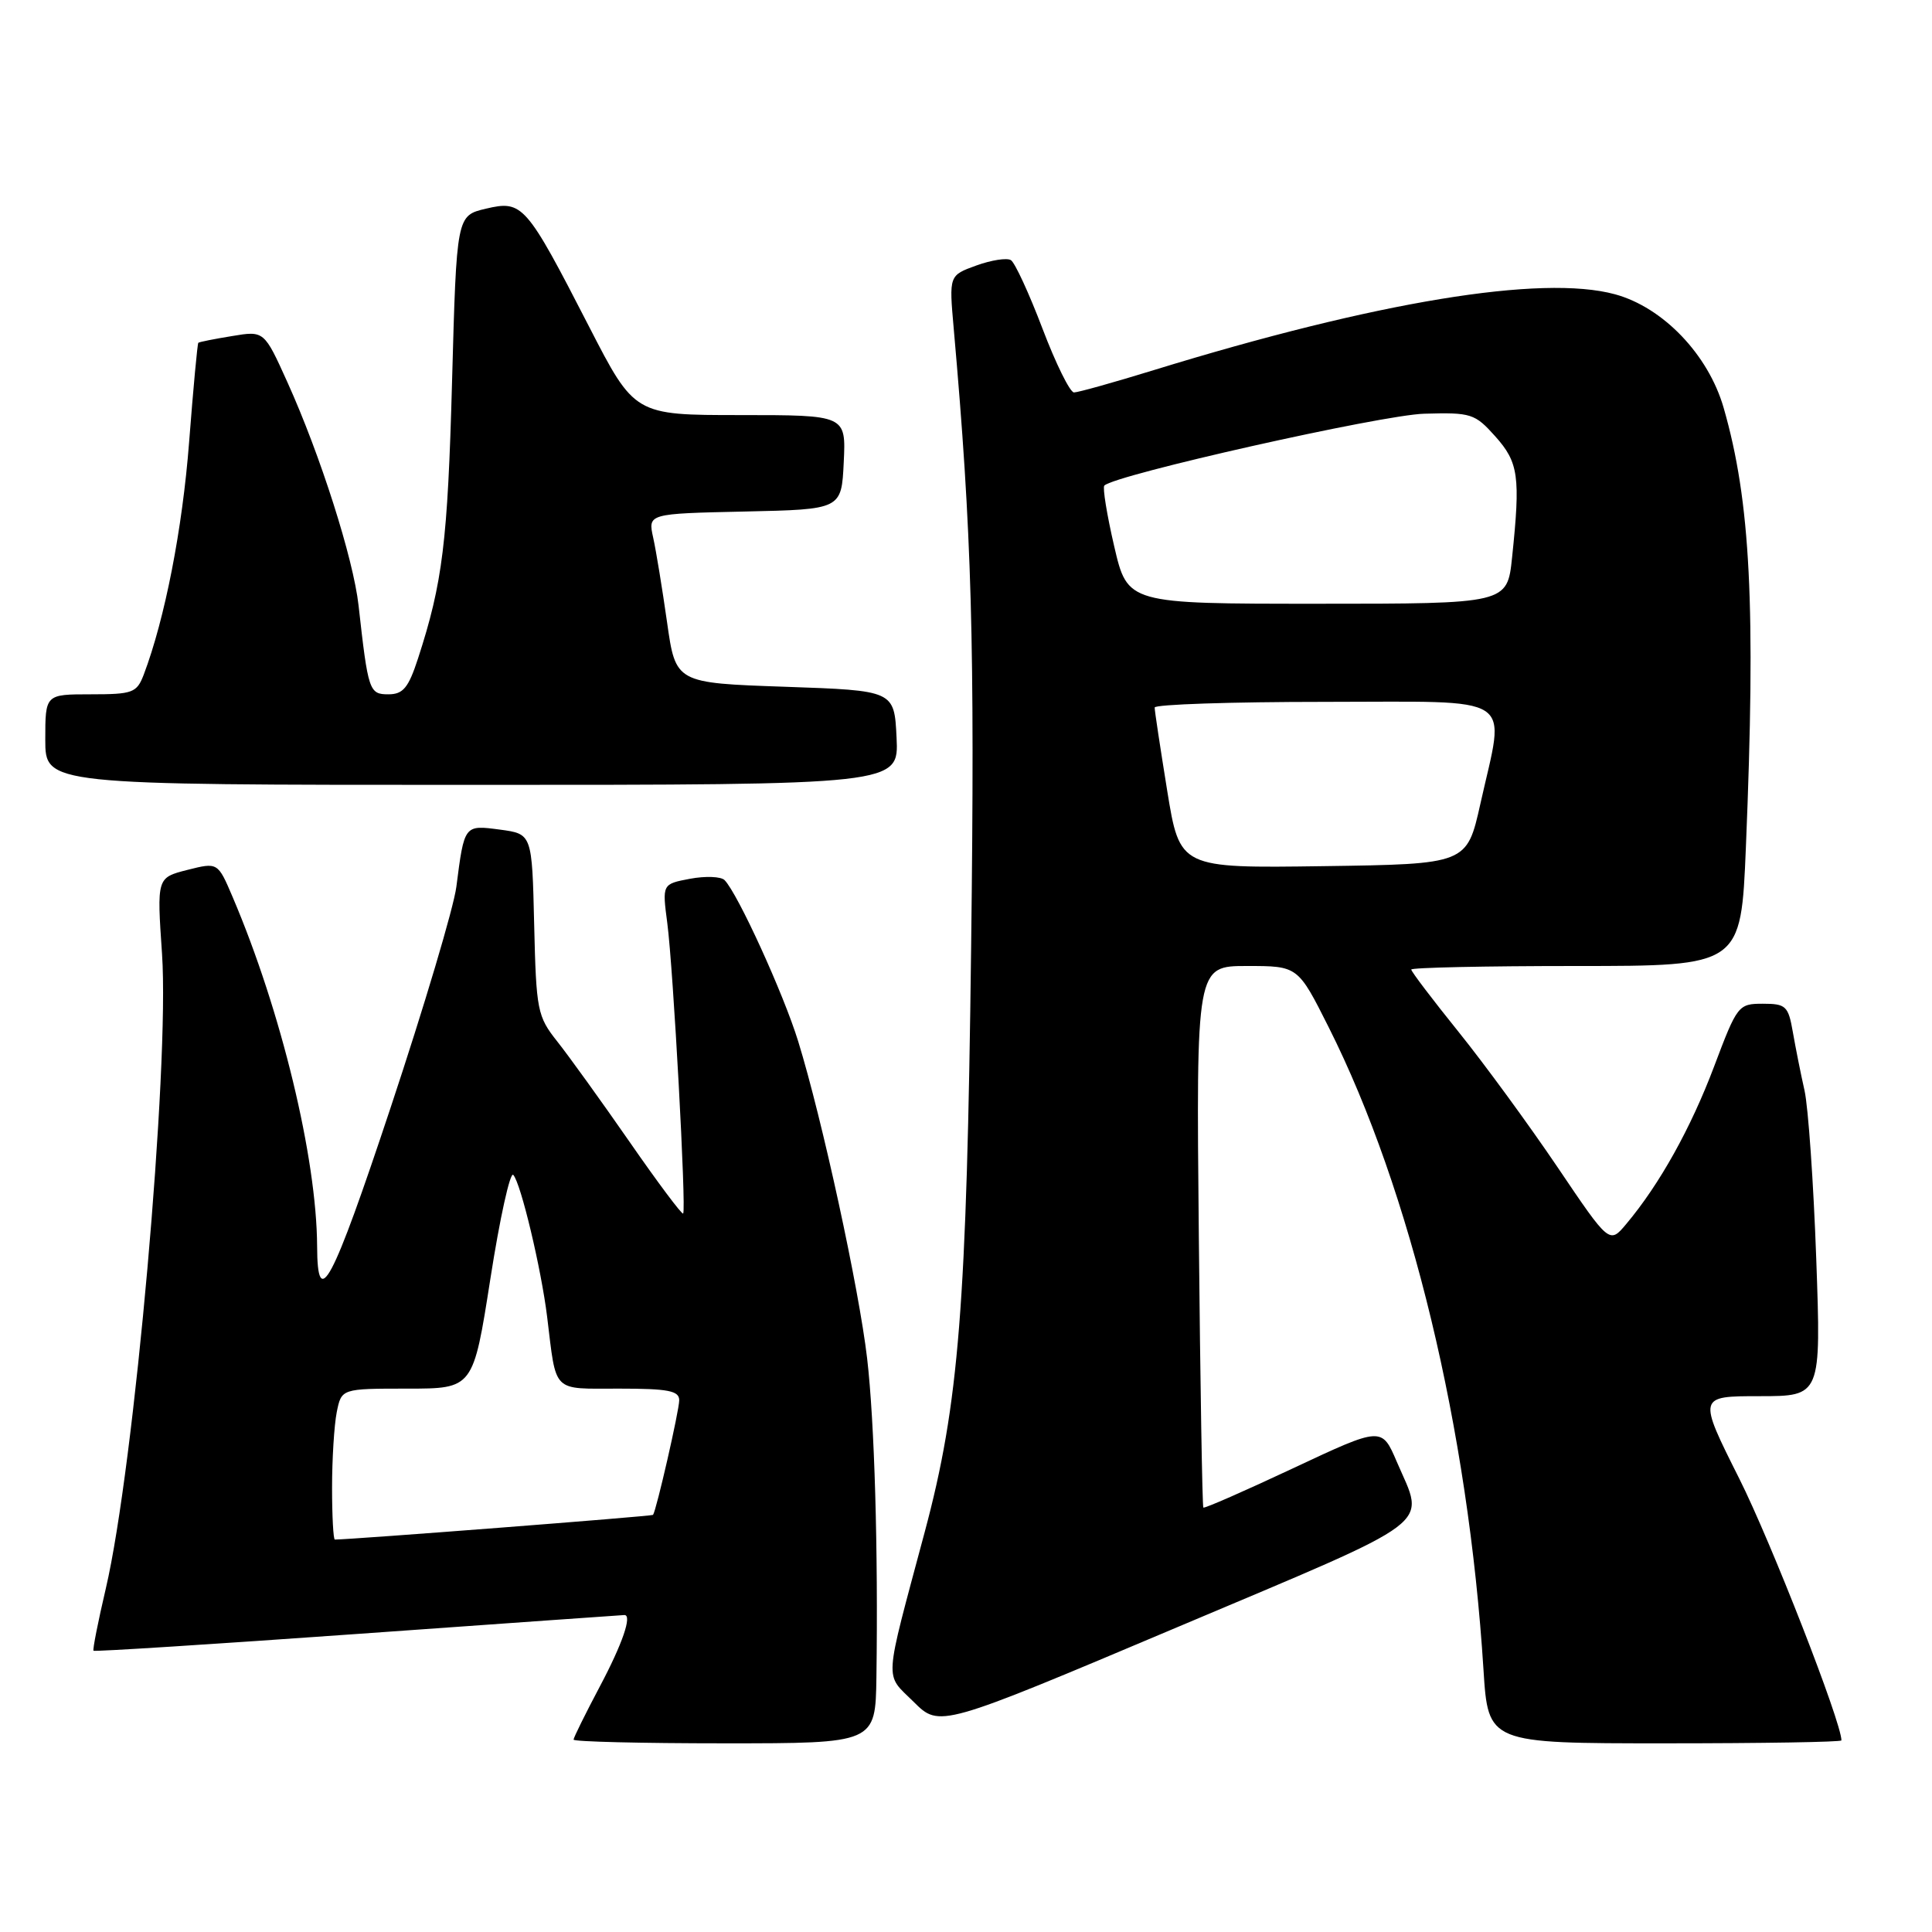<?xml version="1.0" encoding="UTF-8" standalone="no"?>
<!DOCTYPE svg PUBLIC "-//W3C//DTD SVG 1.1//EN" "http://www.w3.org/Graphics/SVG/1.1/DTD/svg11.dtd" >
<svg xmlns="http://www.w3.org/2000/svg" xmlns:xlink="http://www.w3.org/1999/xlink" version="1.1" viewBox="0 0 256 256">
 <g >
 <path fill="currentColor"
d=" M 116.13 222.25 C 116.37 205.39 115.88 188.43 114.90 180.00 C 113.82 170.74 108.96 148.35 105.77 138.00 C 103.83 131.69 97.76 118.40 96.01 116.62 C 95.54 116.14 93.48 116.06 91.44 116.44 C 87.74 117.14 87.74 117.14 88.42 122.32 C 89.21 128.33 90.96 160.35 90.52 160.80 C 90.36 160.97 87.16 156.70 83.42 151.30 C 79.68 145.91 75.37 139.93 73.84 138.00 C 71.20 134.67 71.05 133.91 70.78 122.50 C 70.50 110.50 70.50 110.50 66.26 109.93 C 61.50 109.30 61.53 109.26 60.47 117.50 C 60.12 120.25 56.19 133.43 51.75 146.79 C 43.96 170.23 42.05 173.81 42.02 165.13 C 41.96 153.42 37.26 133.95 30.83 118.87 C 28.86 114.25 28.86 114.25 24.82 115.27 C 20.78 116.30 20.78 116.30 21.47 126.40 C 22.48 141.40 17.79 194.39 14.02 210.49 C 12.99 214.88 12.26 218.59 12.39 218.73 C 12.53 218.87 28.36 217.86 47.56 216.49 C 66.76 215.12 82.59 214.00 82.74 214.00 C 83.79 214.00 82.47 217.83 79.50 223.43 C 77.58 227.06 76.00 230.25 76.00 230.51 C 76.00 230.78 85.00 231.00 96.00 231.00 C 116.00 231.00 116.00 231.00 116.13 222.25 Z  M 244.00 230.61 C 244.00 228.21 234.69 204.35 230.46 195.92 C 224.98 185.00 224.98 185.00 233.15 185.00 C 241.31 185.00 241.31 185.00 240.66 166.75 C 240.30 156.71 239.60 146.70 239.11 144.50 C 238.61 142.30 237.92 138.81 237.56 136.75 C 236.96 133.30 236.64 133.00 233.59 133.00 C 230.34 133.00 230.19 133.19 227.13 141.31 C 224.04 149.50 219.90 156.93 215.50 162.17 C 213.26 164.85 213.26 164.85 206.39 154.67 C 202.61 149.08 196.71 141.00 193.26 136.72 C 189.82 132.45 187.00 128.74 187.00 128.47 C 187.00 128.21 196.83 128.00 208.84 128.00 C 230.69 128.00 230.69 128.00 231.34 112.25 C 232.66 80.31 231.96 66.43 228.39 54.03 C 226.36 46.99 220.36 40.72 213.98 38.99 C 204.29 36.36 182.38 39.96 152.89 49.04 C 147.60 50.67 142.84 52.00 142.31 52.00 C 141.78 52.00 139.90 48.19 138.13 43.53 C 136.36 38.87 134.48 34.80 133.95 34.47 C 133.42 34.14 131.36 34.46 129.37 35.18 C 125.75 36.49 125.75 36.49 126.37 43.50 C 128.78 70.77 129.18 84.88 128.68 125.50 C 128.10 173.06 127.07 186.05 122.53 203.00 C 117.05 223.49 117.17 221.64 121.07 225.51 C 124.50 228.92 124.50 228.92 156.00 215.61 C 190.92 200.85 188.83 202.43 185.09 193.71 C 183.09 189.04 183.09 189.04 171.39 194.53 C 164.96 197.55 159.58 199.91 159.45 199.76 C 159.31 199.62 159.04 183.41 158.85 163.75 C 158.50 128.00 158.50 128.00 165.24 128.00 C 171.98 128.00 171.98 128.00 176.05 136.10 C 186.94 157.76 194.56 189.37 196.57 221.25 C 197.19 231.00 197.19 231.00 220.59 231.00 C 233.47 231.00 244.00 230.83 244.00 230.61 Z  M 118.80 97.75 C 118.50 91.50 118.50 91.50 104.02 91.00 C 89.53 90.50 89.53 90.50 88.39 82.46 C 87.76 78.04 86.94 72.99 86.55 71.24 C 85.85 68.06 85.85 68.06 98.68 67.78 C 111.50 67.50 111.50 67.50 111.80 61.25 C 112.10 55.00 112.10 55.00 98.09 55.00 C 84.08 55.00 84.08 55.00 78.04 43.25 C 69.70 27.03 69.25 26.51 64.39 27.65 C 60.50 28.57 60.50 28.57 59.90 50.54 C 59.32 71.82 58.65 77.23 55.39 87.25 C 54.12 91.15 53.41 92.00 51.46 92.00 C 48.92 92.00 48.78 91.57 47.51 80.22 C 46.82 74.02 42.45 60.31 38.09 50.66 C 35.00 43.82 35.00 43.82 30.75 44.53 C 28.41 44.91 26.40 45.31 26.28 45.42 C 26.16 45.52 25.61 51.44 25.06 58.56 C 24.17 70.13 21.84 82.02 19.04 89.41 C 18.12 91.80 17.59 92.00 12.02 92.00 C 6.00 92.00 6.00 92.00 6.00 98.00 C 6.00 104.00 6.00 104.00 62.55 104.00 C 119.10 104.00 119.10 104.00 118.80 97.75 Z  M 44.00 197.12 C 44.00 193.34 44.28 188.84 44.62 187.12 C 45.25 184.00 45.25 184.00 53.98 184.00 C 62.70 184.00 62.70 184.00 64.98 169.43 C 66.23 161.41 67.60 155.22 68.01 155.68 C 69.01 156.75 71.72 168.13 72.50 174.50 C 73.75 184.69 73.05 184.00 82.02 184.00 C 88.55 184.00 90.00 184.28 90.00 185.54 C 90.00 186.89 86.98 200.11 86.53 200.73 C 86.41 200.91 46.50 204.00 44.37 204.00 C 44.17 204.00 44.00 200.91 44.00 197.12 Z  M 154.66 104.77 C 153.75 99.12 152.99 94.16 153.00 93.75 C 153.00 93.34 163.12 93.00 175.50 93.00 C 201.41 93.00 199.45 91.72 196.16 106.50 C 194.37 114.50 194.37 114.50 175.35 114.77 C 156.33 115.04 156.33 115.04 154.66 104.77 Z  M 147.64 72.40 C 146.67 68.22 146.08 64.59 146.33 64.34 C 147.76 62.91 183.09 54.97 188.72 54.82 C 194.94 54.64 195.43 54.80 198.14 57.83 C 201.22 61.28 201.48 63.14 200.36 73.85 C 199.72 80.00 199.72 80.00 174.56 80.00 C 149.41 80.00 149.41 80.00 147.64 72.40 Z "/>
</g>
</svg>